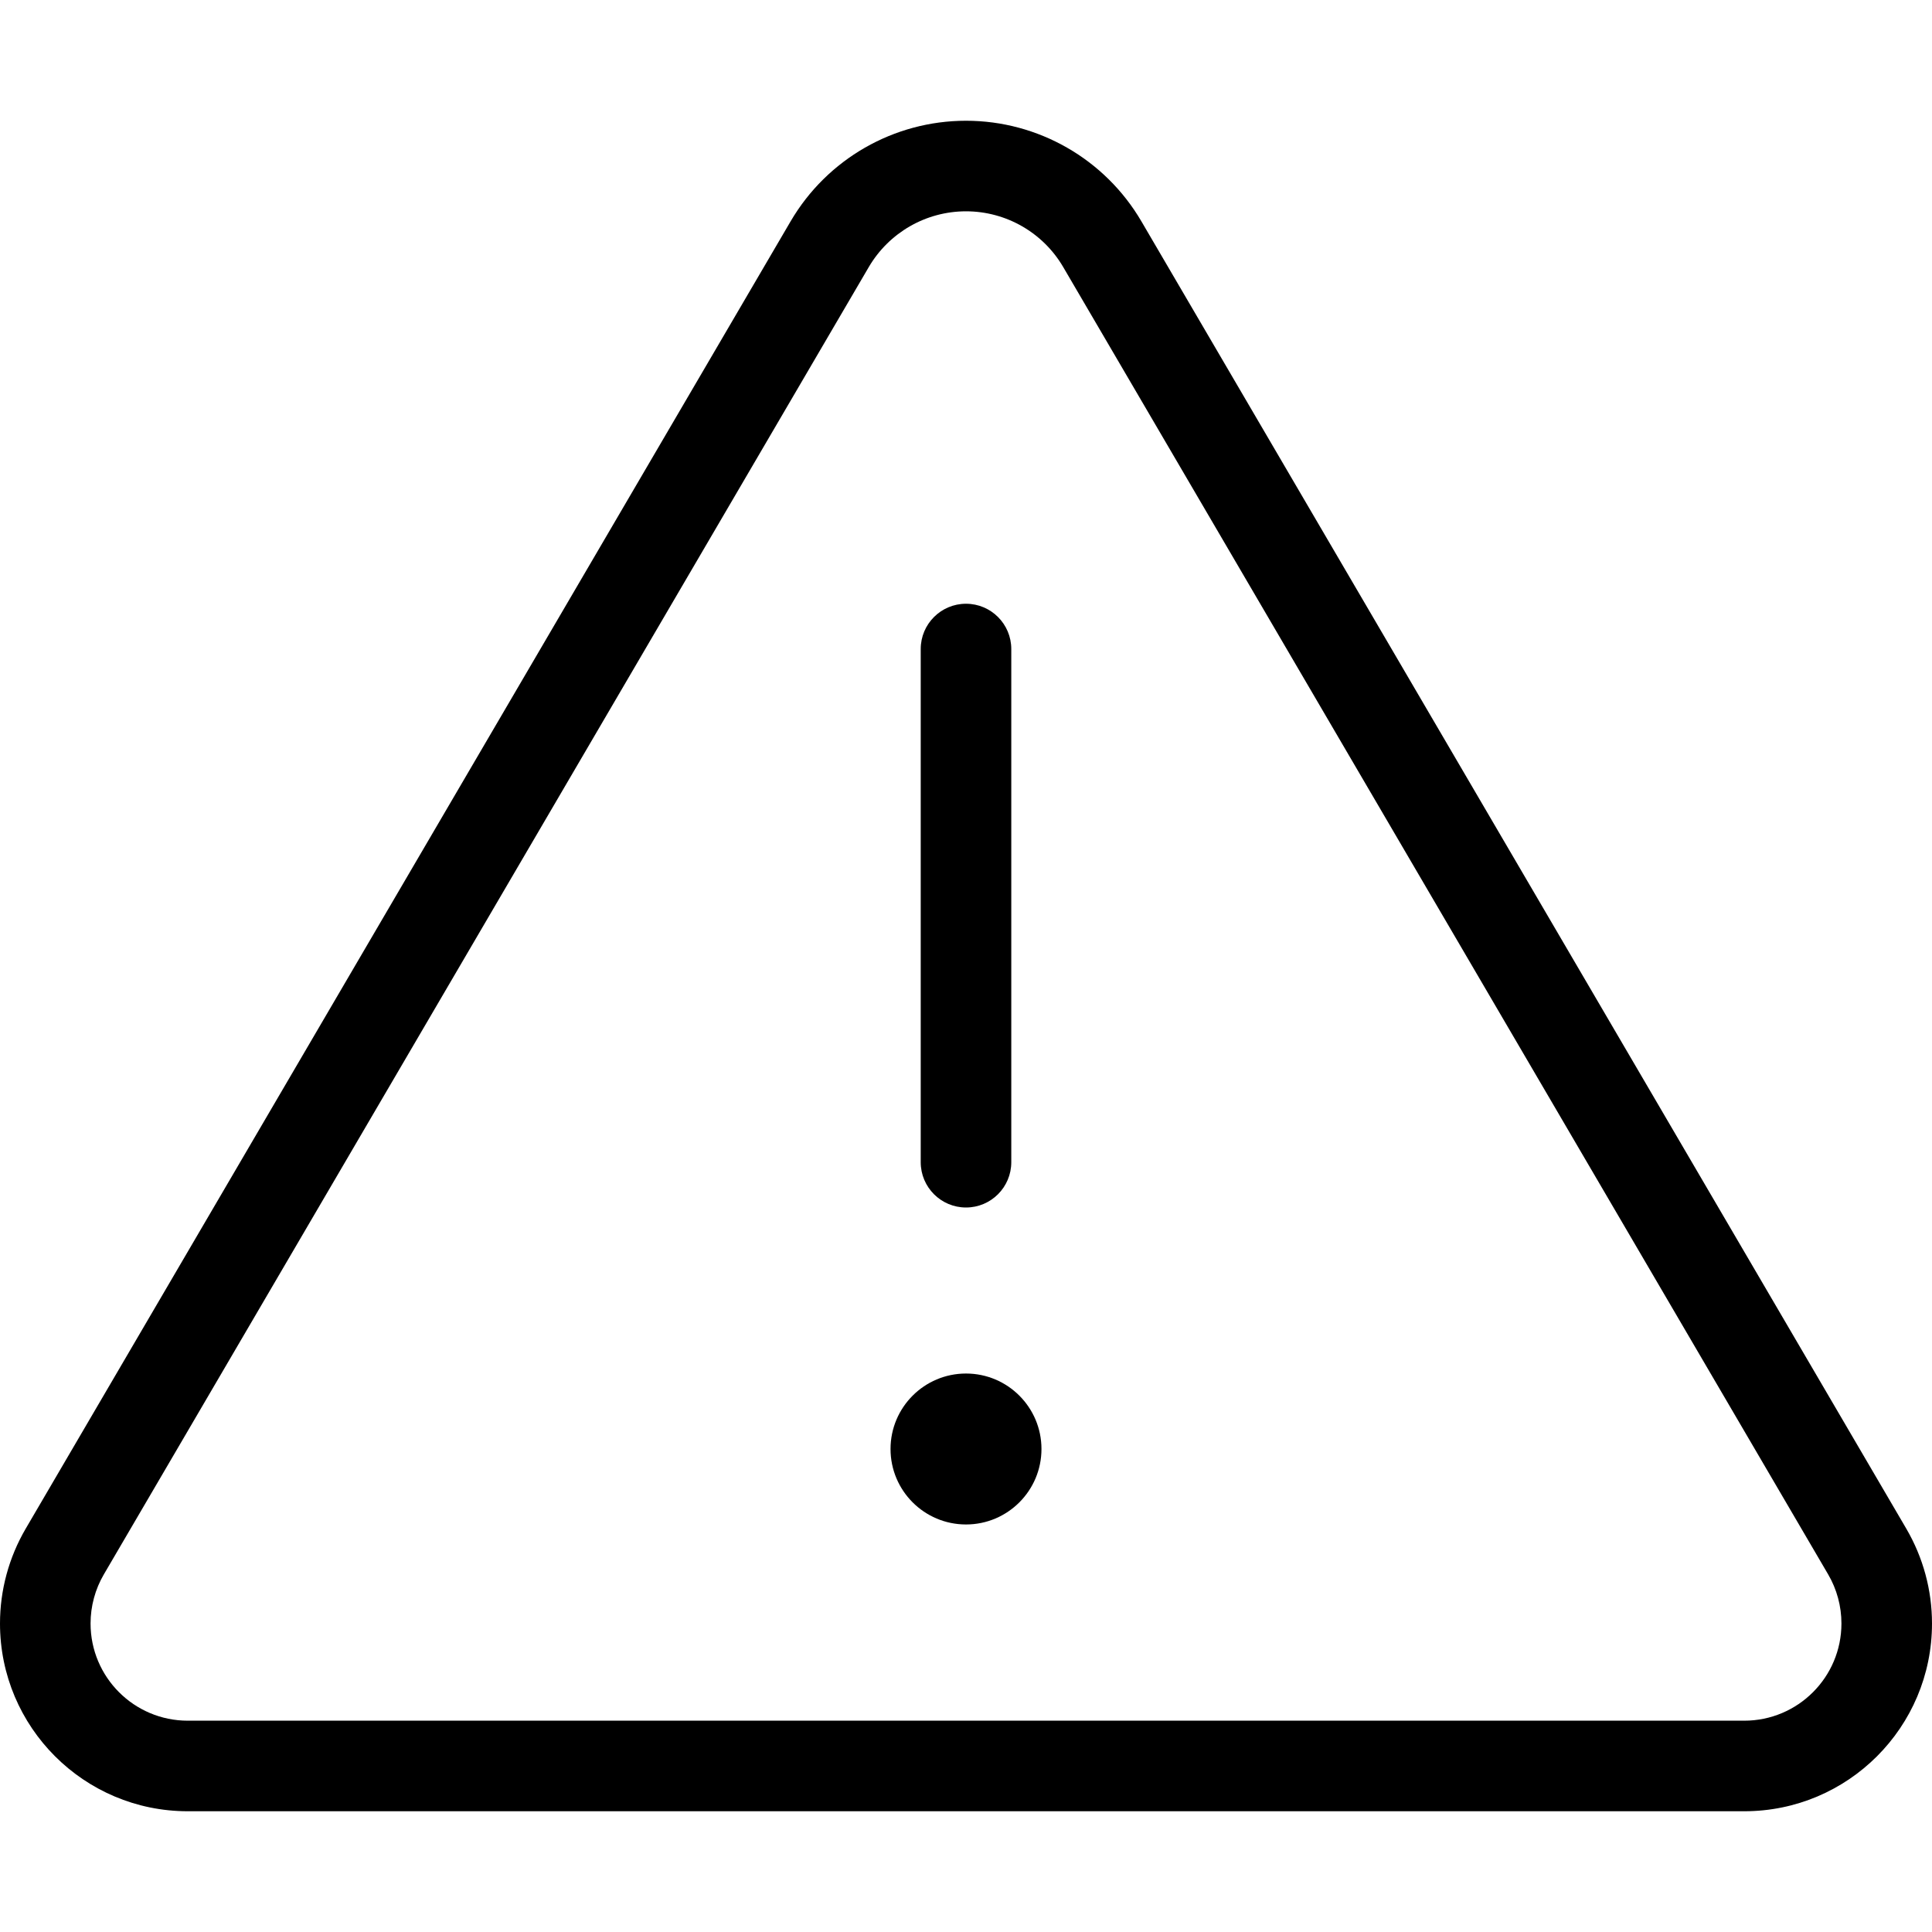 <svg
  width="32"
  height="32"
  viewBox="0 0 32 32"
  fill="none"
  xmlns="http://www.w3.org/2000/svg"
  data-fui-icon="true"
>
  <path
    fill-rule="evenodd"
    clip-rule="evenodd"
    d="M16 10C16.414 10 16.75 10.336 16.75 10.75V19.25C16.75 19.664 16.414 20 16 20C15.586 20 15.25 19.664 15.25 19.25V10.75C15.25 10.336 15.586 10 16 10Z"
    fill="currentColor"
  />
  <path
    d="M17.25 24C17.25 24.69 16.69 25.25 16 25.25C15.31 25.25 14.75 24.69 14.75 24C14.75 23.31 15.31 22.75 16 22.75C16.69 22.75 17.25 23.31 17.25 24Z"
    fill="currentColor"
  />
  <path
    fill-rule="evenodd"
    clip-rule="evenodd"
    d="M16 3.5C15.337 3.5 14.725 3.852 14.39 4.423L1.72 26.077C1.576 26.323 1.5 26.604 1.5 26.89C1.5 27.779 2.221 28.5 3.11 28.5H28.89C29.779 28.5 30.5 27.779 30.5 26.89C30.5 26.604 30.424 26.323 30.28 26.077L17.61 4.423C17.276 3.852 16.663 3.5 16 3.5ZM13.095 3.666C13.699 2.634 14.805 2 16 2C17.195 2 18.301 2.634 18.905 3.666L31.574 25.319C31.853 25.796 32 26.338 32 26.89C32 28.608 30.608 30 28.89 30H3.11C1.393 30 0 28.608 0 26.89C0 26.338 0.147 25.796 0.426 25.319L13.095 3.666Z"
    fill="currentColor"
  />
</svg>
